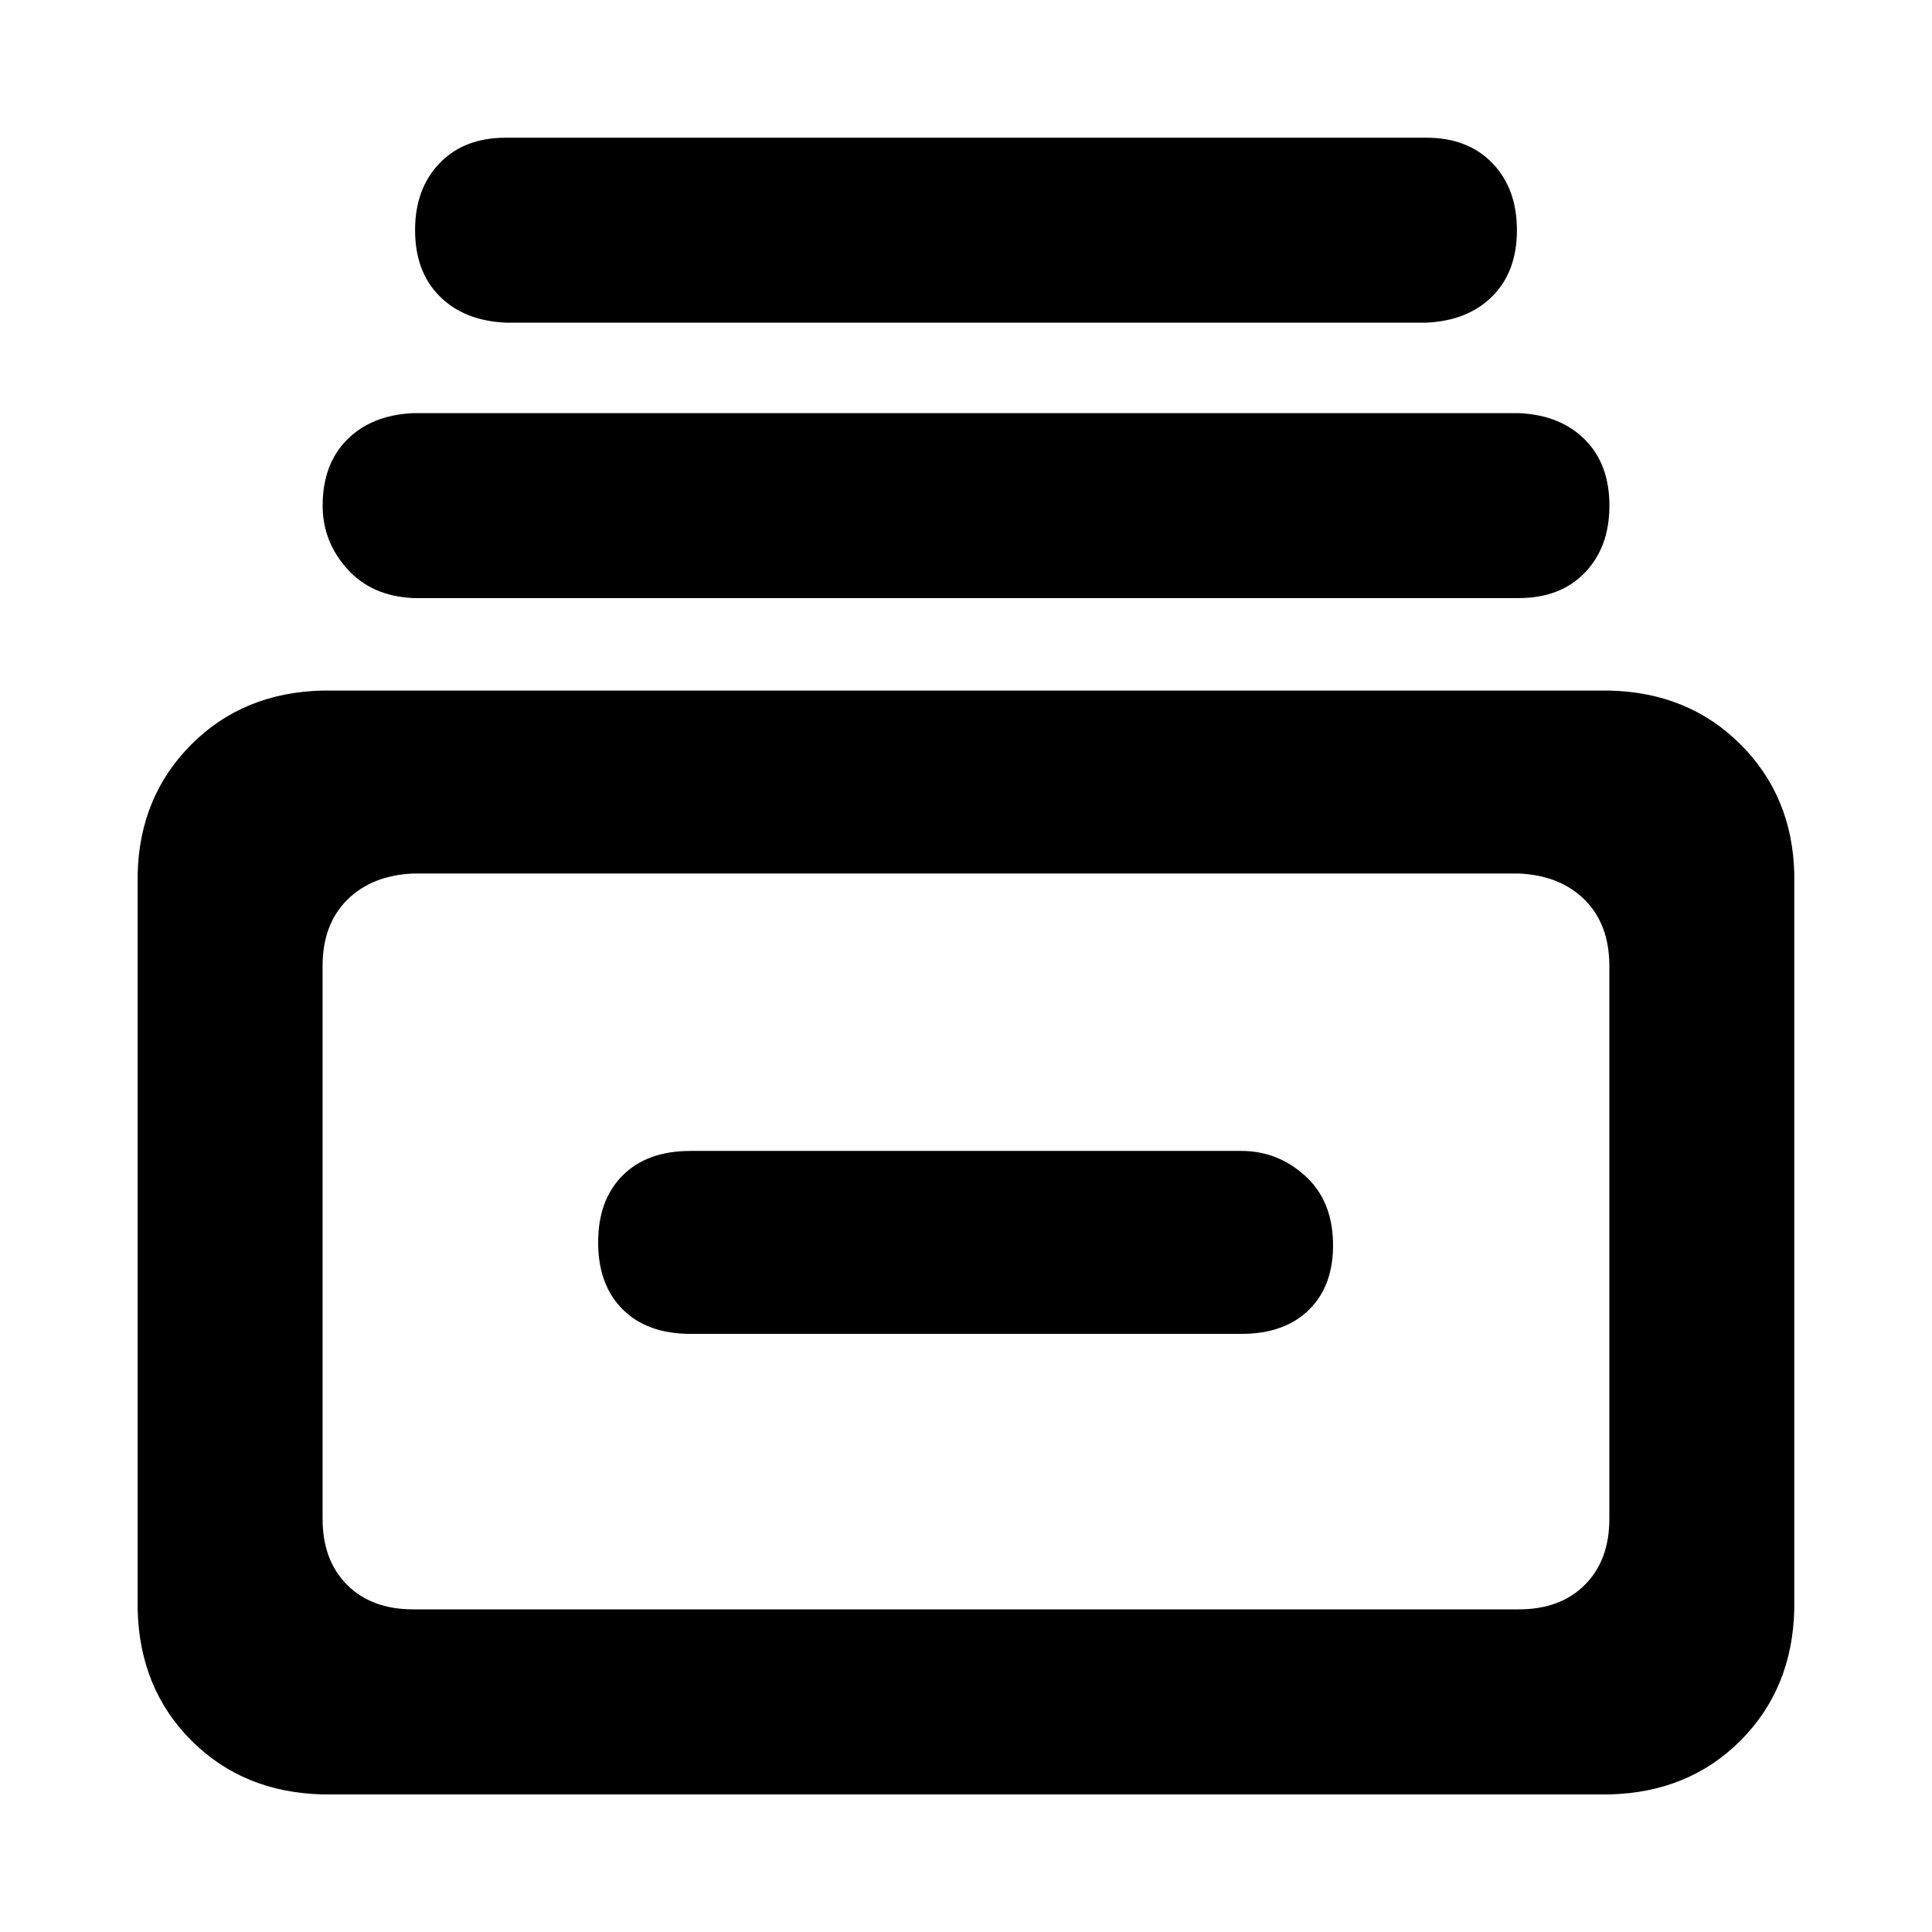 <?xml version="1.0" standalone="no"?><!DOCTYPE svg PUBLIC "-//W3C//DTD SVG 1.1//EN" "http://www.w3.org/Graphics/SVG/1.1/DTD/svg11.dtd"><svg t="1706859283055" class="icon" viewBox="0 0 1024 1024" version="1.1" xmlns="http://www.w3.org/2000/svg" p-id="22058" xmlns:xlink="http://www.w3.org/1999/xlink" width="300" height="300"><path d="M219.008 316.992h586.016q22.016 0 35.008-13.504t12.992-35.488-12.992-35.008-35.008-14.016H219.008q-22.016 0.992-35.008 14.016t-12.992 35.008q0 19.008 12.992 33.504t35.008 15.488z m633.984 49.024H170.976q-42.016 0.992-69.504 28.512T72.96 463.04v390.016q0.992 42.016 28.512 69.504t69.504 28.512h682.016q42.016-0.992 69.504-28.512t28.512-69.504V463.04q-0.992-40.992-28.512-68.512t-69.504-28.512z m0 438.976q0 22.016-12.992 35.008t-35.008 12.992H218.976q-22.016 0-35.008-12.992t-12.992-35.008V512q0-22.016 12.992-35.008t35.008-14.016h586.016q22.016 0.992 35.008 14.016T852.992 512v292.992zM268 171.008h488q22.016-0.992 35.008-14.016t12.992-35.008-12.992-35.488-35.008-13.504H268q-22.016 0-35.008 13.504t-12.992 35.488 12.992 35.008 35.008 14.016z m390.016 439.008h-292q-23.008 0-36 12.992t-12.992 35.488 12.992 35.488 36 12.992h292q23.008 0 36-12.992t12.512-35.488-15.008-35.488-33.504-12.992z" p-id="22059"></path></svg>